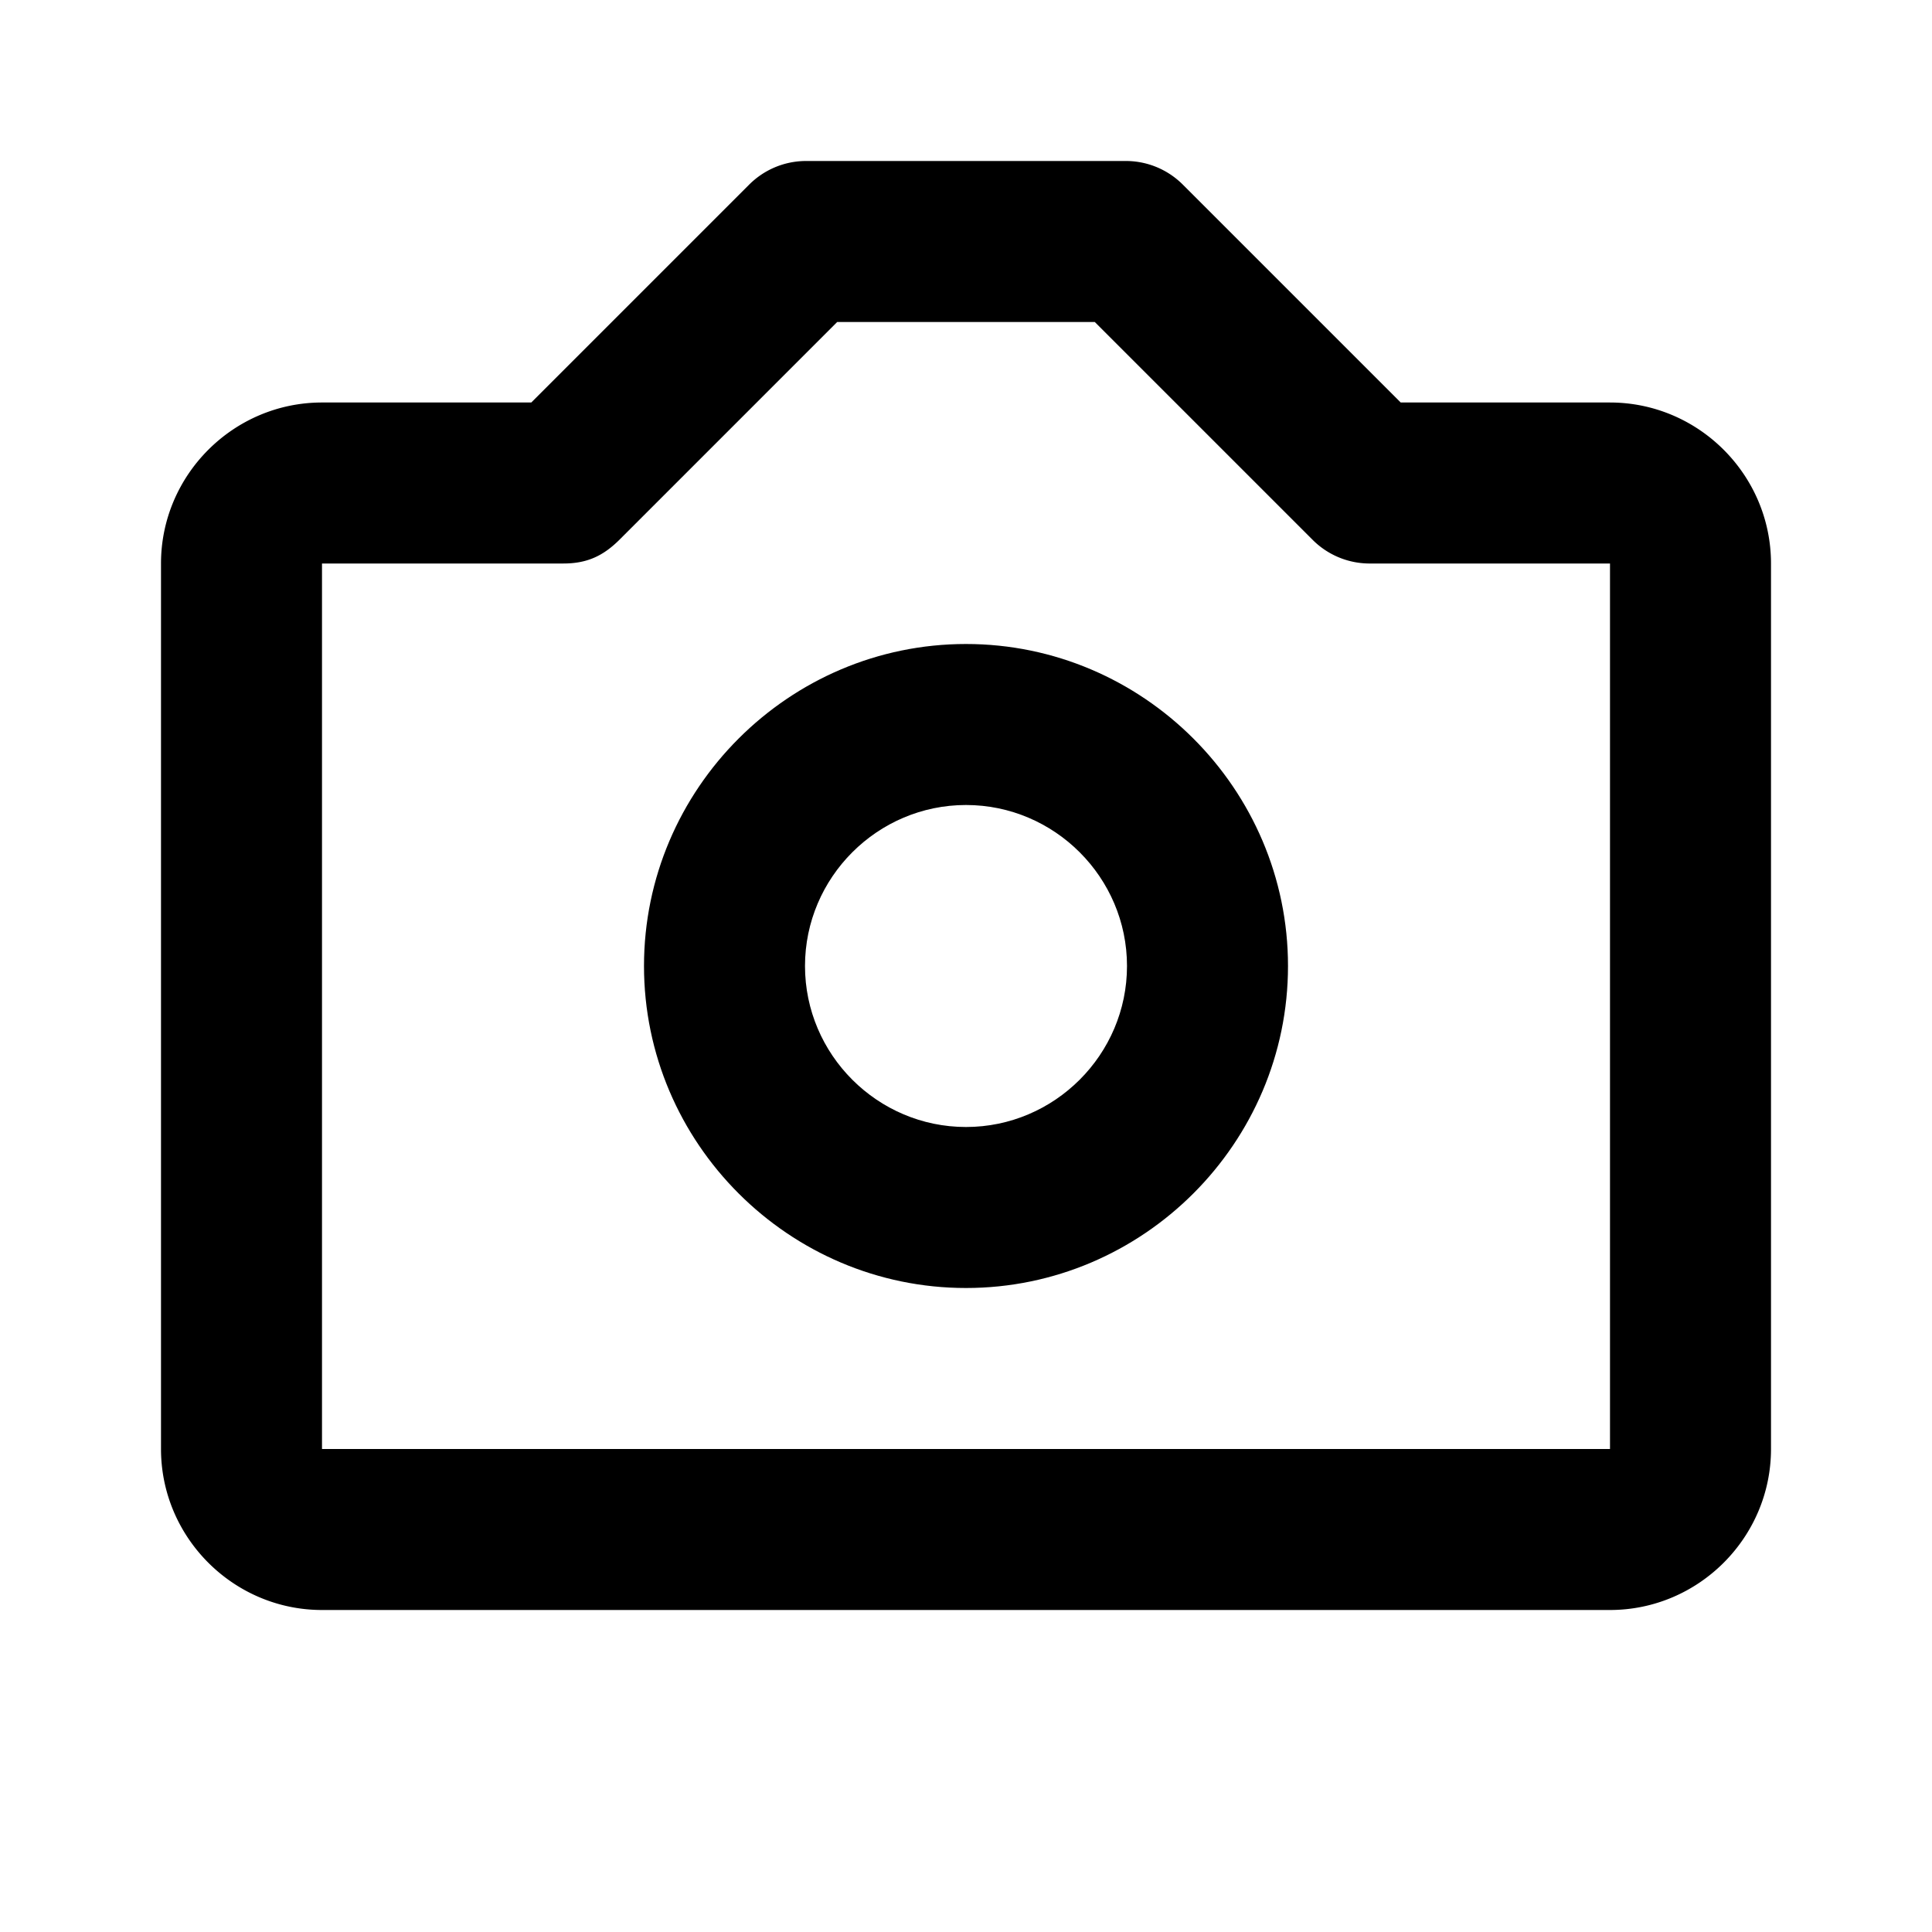 <svg xmlns="http://www.w3.org/2000/svg" viewBox="0 0 24 24"><path d="M12 8c-2.2 0-4 1.8-4 4s1.8 4 4 4 4-1.8 4-4-1.8-4-4-4zm0 6c-1.1 0-2-.9-2-2s.9-2 2-2 2 .9 2 2-.9 2-2 2z"/><path d="M20 5h-2.6l-2.7-2.7A1 1 0 0014 2h-4a1 1 0 00-.7.3L6.6 5H4c-1.1 0-2 .9-2 2v11c0 1.1.9 2 2 2h16c1.1 0 2-.9 2-2V7c0-1.1-.9-2-2-2zM4 18V7h3c.3 0 .5-.1.7-.3L10.4 4h3.2l2.7 2.7A1 1 0 0017 7h3l0 11H4z"/></svg>